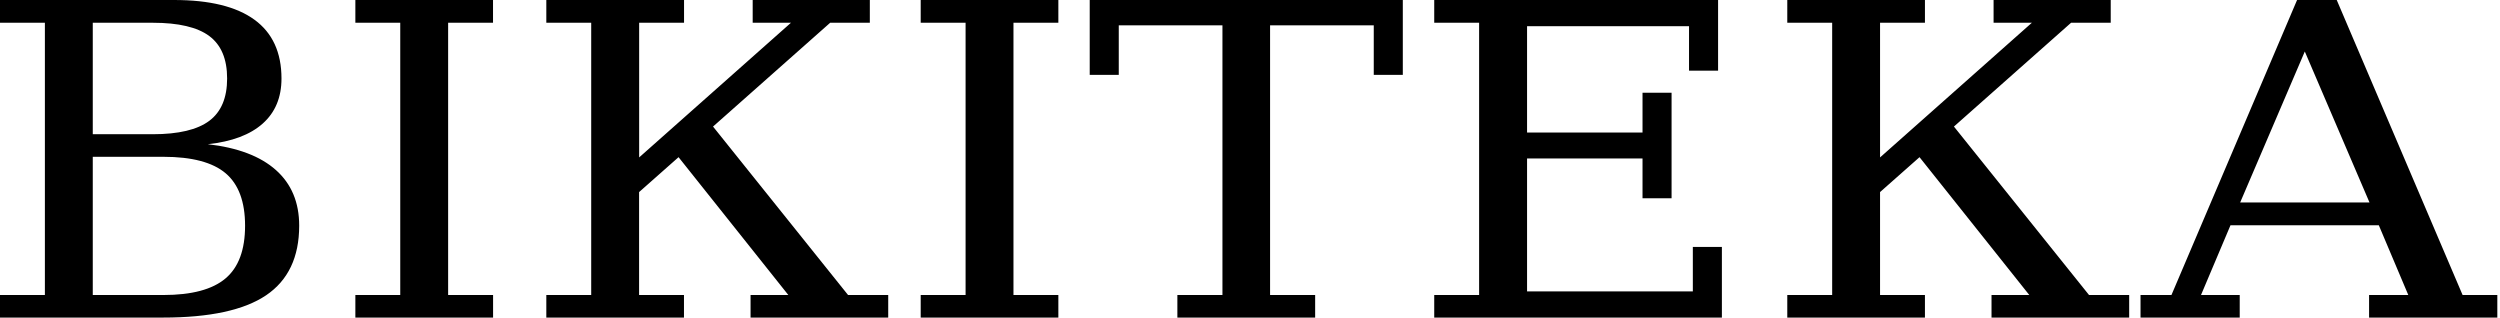 <?xml version="1.0" encoding="UTF-8" standalone="no"?>
<svg xmlns="http://www.w3.org/2000/svg" xmlns:i="&amp;ns_ai;" width="401" height="51" version="1.0" viewBox="0 0 401 51">
	<switch transform="translate(-15.14 -468.64)">
		<g i:extraneous="self">
			<path d="M15.14 519.58v-3.62h7.2v-43.67h-7.2v-3.65h27.91c5.71 0 10 1.05 12.9 3.16 2.89 2.1 4.34 5.25 4.34 9.43 0 3.03-1 5.44-3.01 7.23s-4.94 2.9-8.81 3.31c4.8.55 8.44 1.93 10.93 4.15 2.49 2.22 3.73 5.19 3.73 8.92 0 5.05-1.77 8.77-5.3 11.16-3.54 2.39-9.05 3.58-16.55 3.58zm14.88-29.41h9.62c4.14 0 7.16-.72 9.07-2.15 1.91-1.43 2.86-3.7 2.86-6.79 0-3.12-.95-5.38-2.86-6.81-1.91-1.42-4.93-2.13-9.07-2.13h-9.62zm0 25.79h11.33c4.55 0 7.87-.89 9.96-2.66 2.1-1.77 3.14-4.59 3.14-8.46 0-3.84-1.04-6.65-3.12-8.41-2.08-1.76-5.41-2.64-9.98-2.64H30.02zm57.01 0h7.2v3.62H72.14v-3.62h7.2v-43.67h-7.2v-3.65h22.08v3.65h-7.2v43.67zm15.75-47.32h22.08v3.65h-7.2v21.6l24.35-21.6h-6.14v-3.65h18.79v3.65h-6.36l-18.79 16.65 21.66 27.02h6.44v3.62h-22.08v-3.62h6.06l-17.61-22.11-6.33 5.6v16.51h7.2v3.62h-22.08v-3.62h7.2v-43.67h-7.2v-3.65zm74.92 47.32h7.2v3.62h-22.08v-3.62h7.2v-43.67h-7.2v-3.65h22.08v3.65h-7.2zm26.29 3.62v-3.62h7.23V472.7h-16.63v7.95h-4.66v-12.01h50.22v12.01h-4.66v-7.95h-16.63v43.26h7.23v3.62zm41.2 0v-3.62h7.2v-43.67h-7.2v-3.65h45.53v11.33h-4.66v-7.13h-25.98v17.06h18.52v-6.38h4.66v16.92h-4.66v-6.38h-18.52v21.32h26.59v-7.13h4.66v11.33zm56.63-50.94h22.08v3.65h-7.2v21.6l24.35-21.6h-6.14v-3.65h18.79v3.65h-6.36l-18.79 16.65 21.67 27.02h6.44v3.62h-22.08v-3.62h6.06l-17.61-22.11-6.33 5.6v16.51h7.2v3.62h-22.08v-3.62h7.2v-43.67h-7.2zm56.66 50.94v-3.62h4.96l20.15-47.32h6.36l20.19 47.32h5.57v3.62h-20.57v-3.62h6.29l-4.73-11.19h-23.79l-4.73 11.19h6.21v3.62zm15.98-18.46h20.75l-10.38-24.22z"/>
		</g>
	</switch>
</svg>
